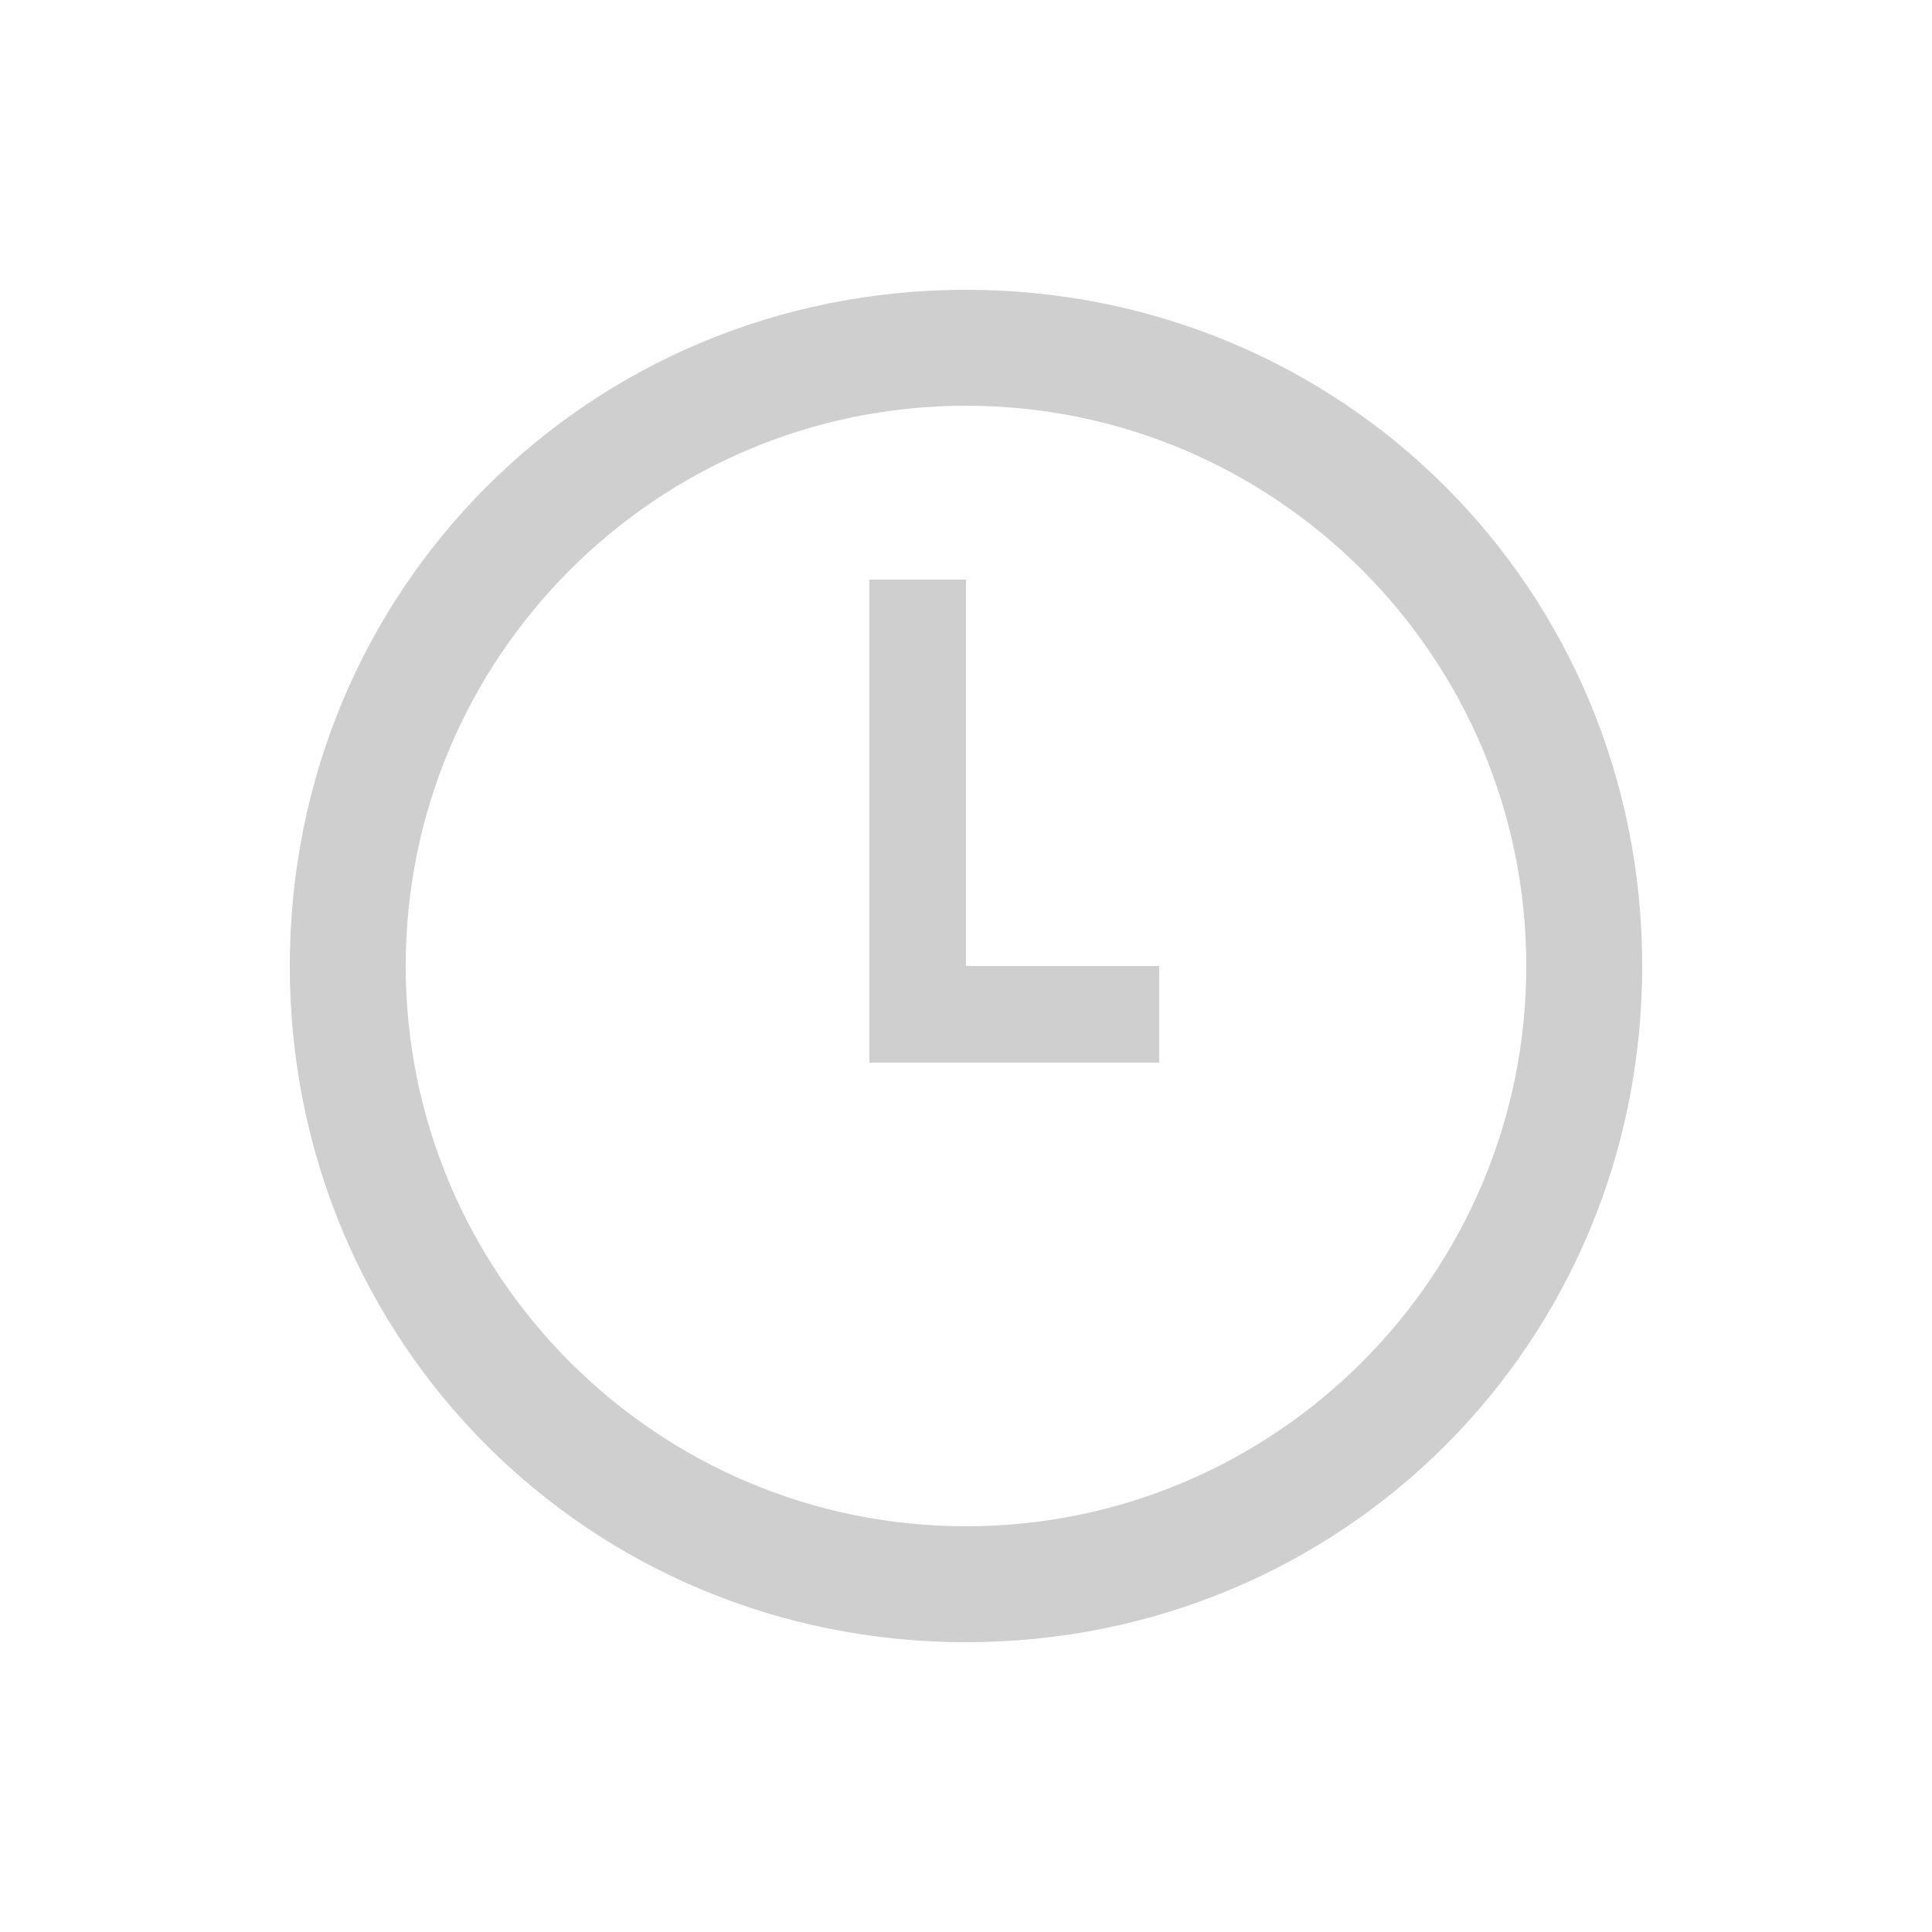 <?xml version="1.0" encoding="utf-8"?>
<!-- Generator: Adobe Illustrator 22.1.0, SVG Export Plug-In . SVG Version: 6.00 Build 0)  -->
<svg version="1.1" id="Layer_1" xmlns="http://www.w3.org/2000/svg" xmlns:xlink="http://www.w3.org/1999/xlink" x="0px" y="0px"
	 viewBox="0 0 20 20" style="enable-background:new 0 0 20 20;" xml:space="preserve">
<style type="text/css">
	.st0{fill:#CFCFCF;}
</style>
<g>
	<path class="st0" d="M10,4.2c3.2,0,5.8,2.6,5.8,5.8s-2.6,5.8-5.8,5.8S4.2,13.2,4.2,10S6.8,4.2,10,4.2 M10,3c-3.9,0-7,3.1-7,7
		s3.1,7,7,7s7-3.1,7-7S13.9,3,10,3L10,3z"/>
</g>
<polygon class="st0" points="12,11 12,10 10,10 10,6 9,6 9,11 "/>
</svg>
